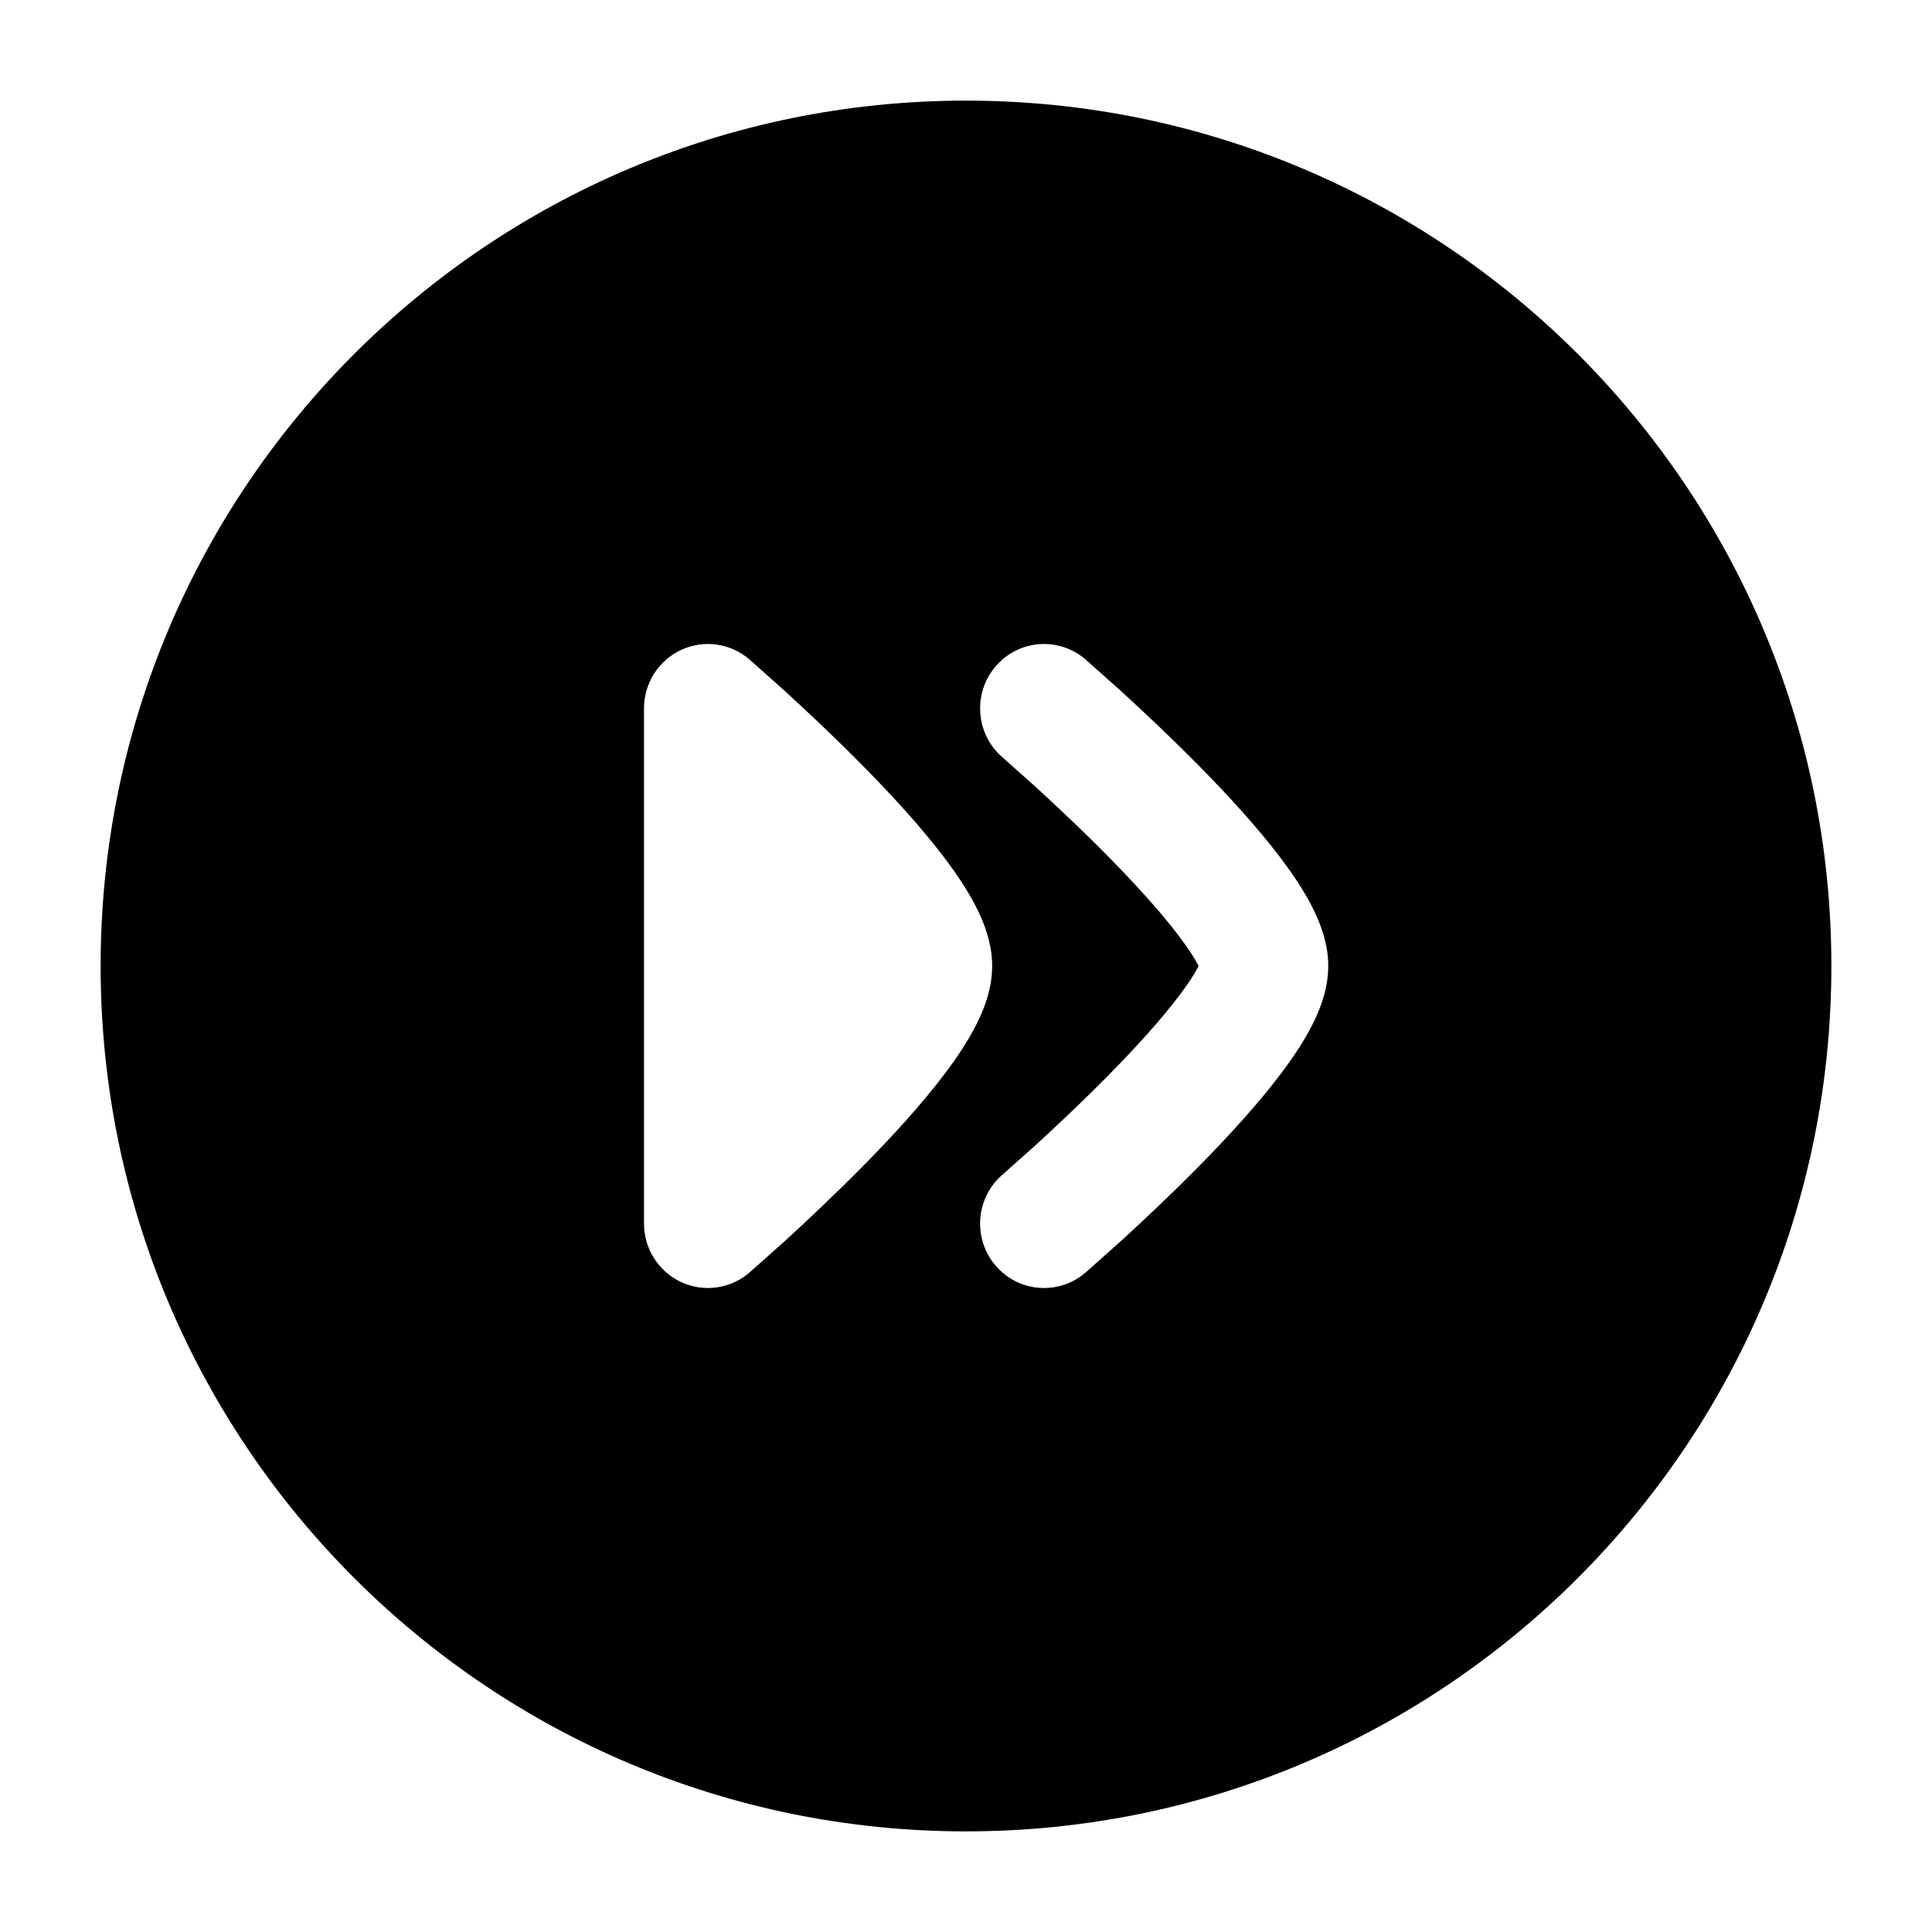 <svg width="24" height="24" viewBox="0 0 24 24" xmlns="http://www.w3.org/2000/svg">
    <path fill-rule="evenodd" clip-rule="evenodd" d="M12 1.25C6.063 1.25 1.25 6.063 1.25 12C1.25 17.937 6.063 22.75 12 22.75C17.937 22.75 22.75 17.937 22.75 12C22.75 6.063 17.937 1.25 12 1.25ZM13.485 8.192C13.152 7.905 12.651 7.944 12.366 8.28C12.081 8.616 12.12 9.121 12.453 9.408L12.864 9.774C13.114 10.003 13.445 10.313 13.774 10.647C14.106 10.985 14.421 11.33 14.646 11.629C14.76 11.779 14.838 11.9 14.884 11.989L14.889 12L14.884 12.011C14.838 12.1 14.76 12.221 14.646 12.371C14.421 12.67 14.106 13.015 13.774 13.353C13.445 13.687 13.114 13.997 12.864 14.226L12.453 14.592C12.12 14.879 12.081 15.384 12.366 15.72C12.651 16.056 13.152 16.095 13.485 15.808L13.93 15.412C14.193 15.171 14.546 14.84 14.901 14.48C15.253 14.123 15.623 13.72 15.91 13.34C16.053 13.151 16.189 12.949 16.293 12.748C16.388 12.565 16.5 12.298 16.5 12C16.5 11.702 16.388 11.435 16.293 11.252C16.189 11.051 16.053 10.849 15.91 10.66C15.623 10.28 15.253 9.877 14.901 9.52C14.546 9.16 14.193 8.829 13.93 8.589L13.485 8.192ZM10.726 9.52C10.371 9.16 10.018 8.829 9.755 8.589L9.31 8.192C9.075 7.989 8.743 7.943 8.462 8.073C8.18 8.204 8 8.488 8 8.8L8 15.2C8 15.512 8.18 15.796 8.462 15.927C8.743 16.057 9.075 16.011 9.31 15.808L9.755 15.412C10.018 15.171 10.371 14.84 10.726 14.48C11.078 14.123 11.448 13.72 11.735 13.34C11.878 13.151 12.014 12.949 12.118 12.748C12.213 12.565 12.325 12.298 12.325 12C12.325 11.702 12.213 11.435 12.118 11.252C12.014 11.051 11.878 10.849 11.735 10.66C11.448 10.28 11.078 9.877 10.726 9.52Z"/>
</svg>
